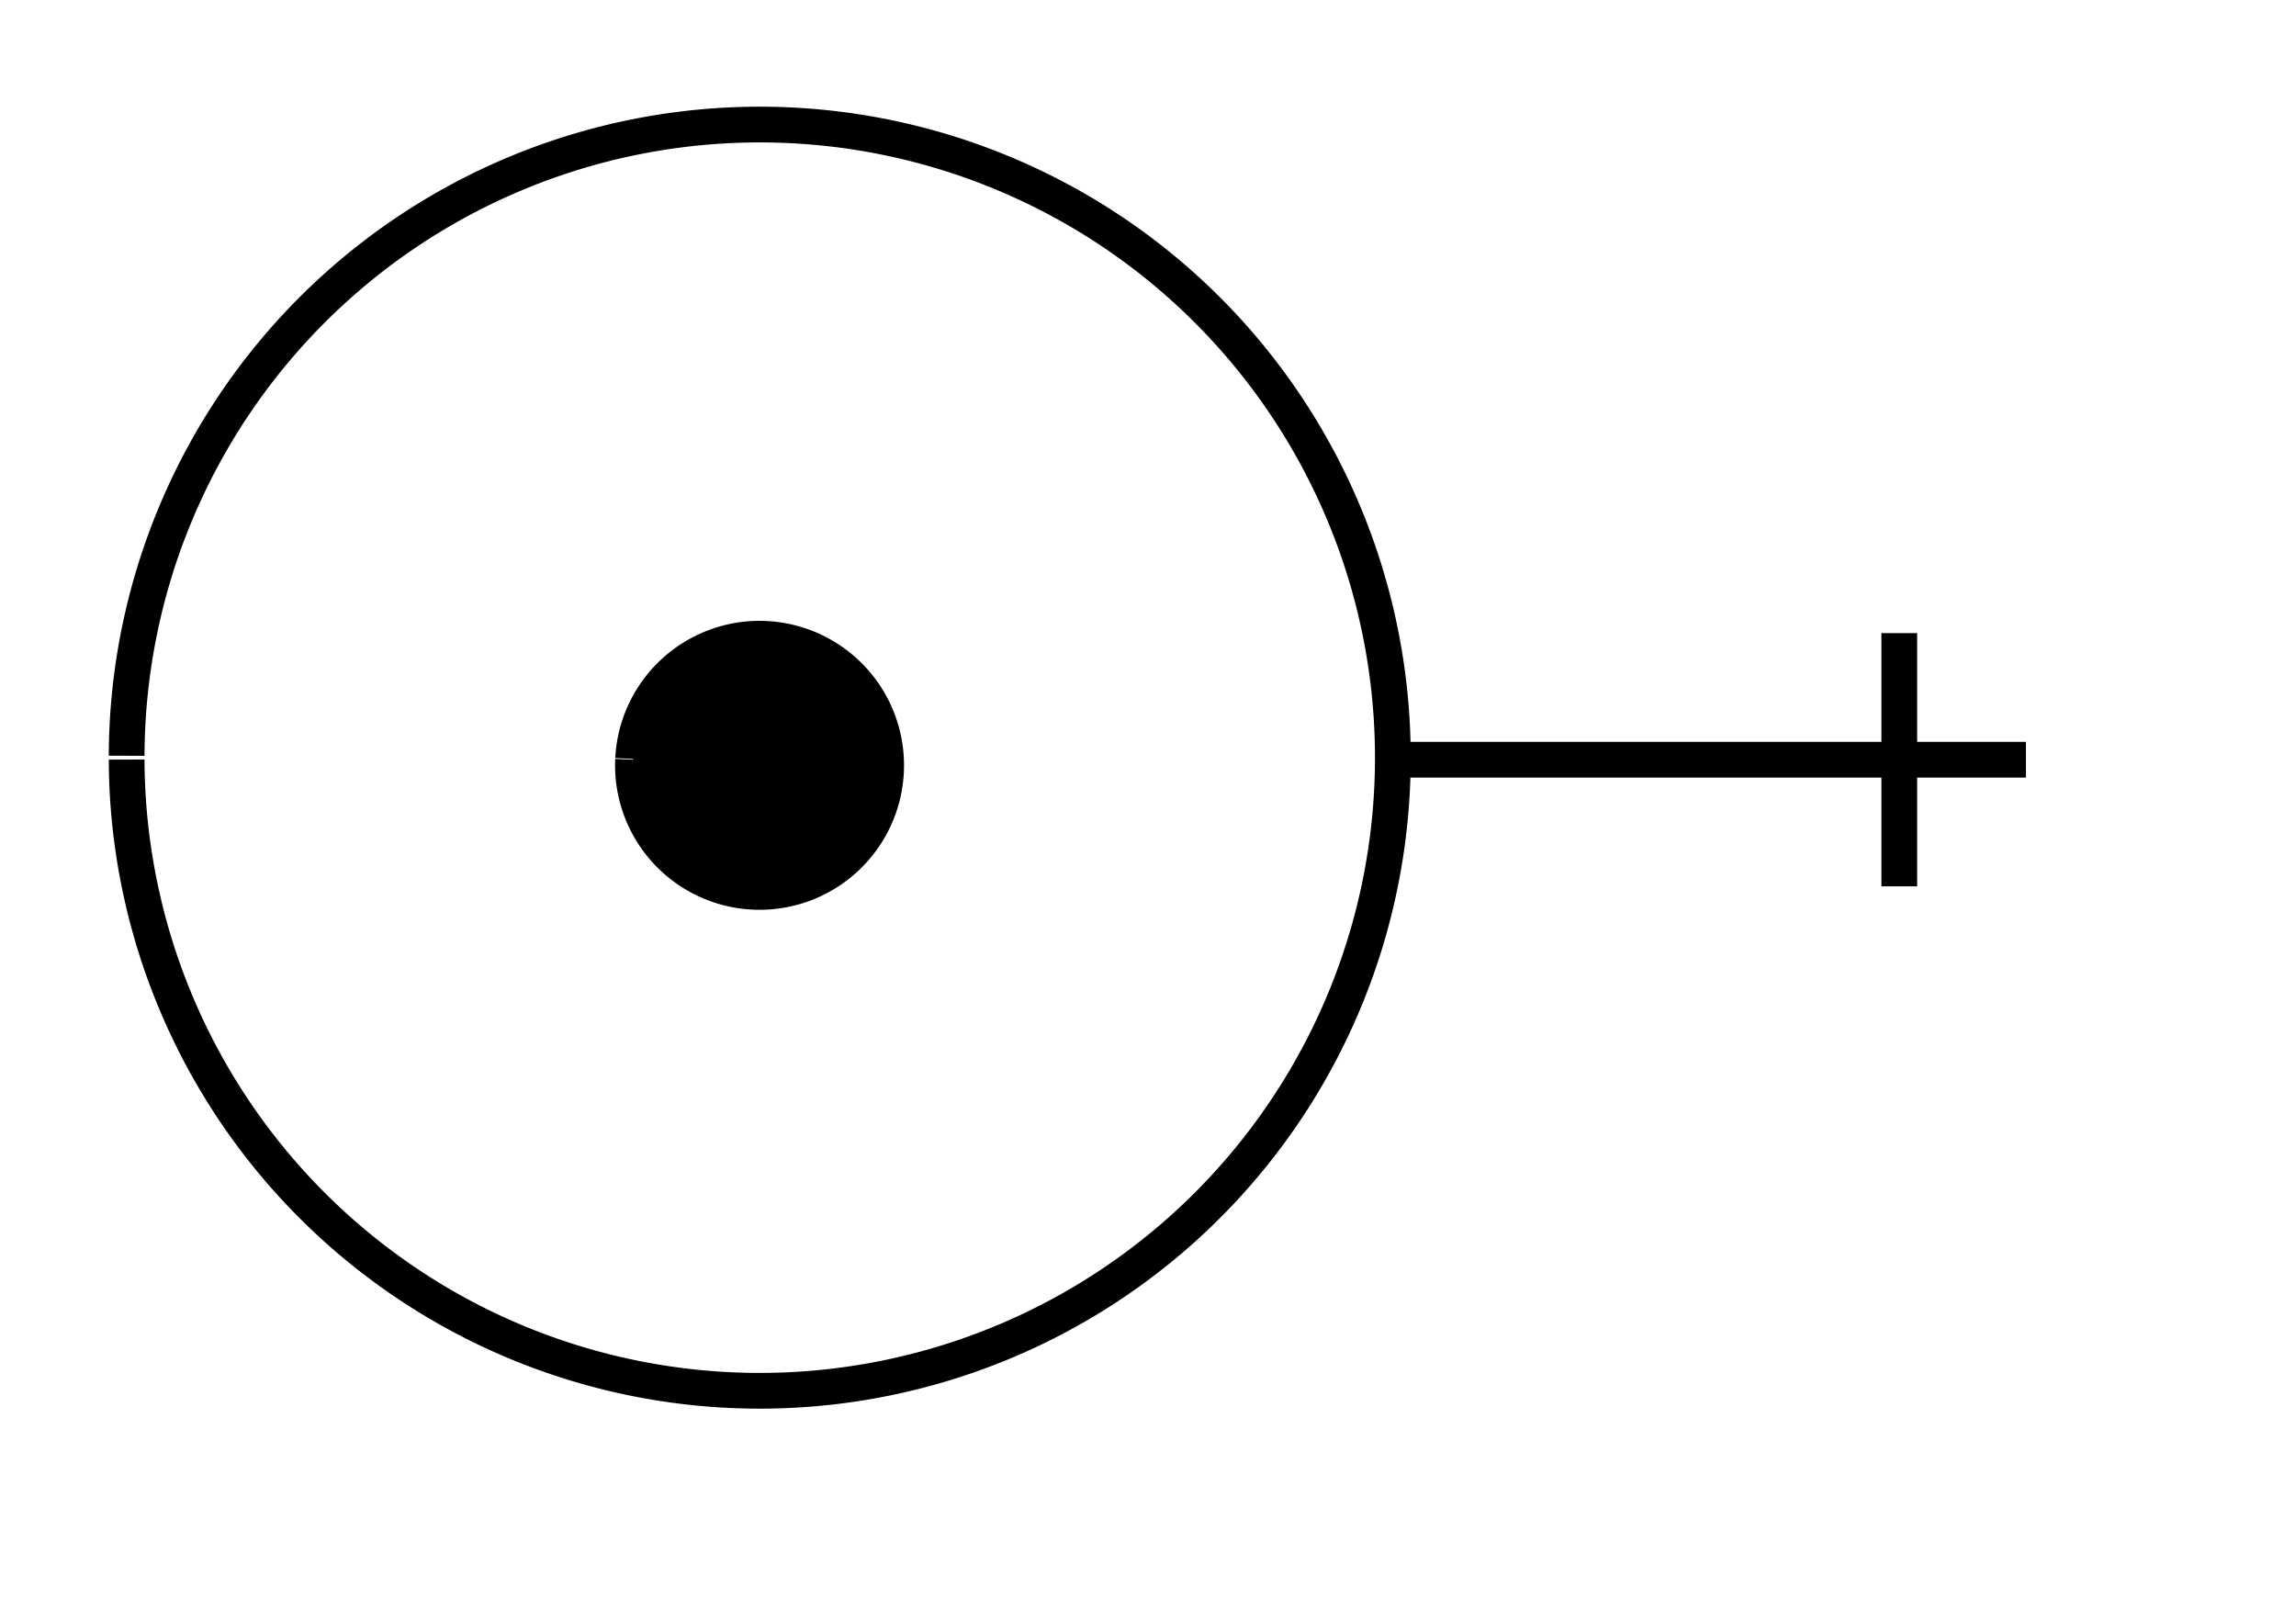 <?xml version="1.0" encoding="UTF-8" standalone="no"?>
<!-- Created with Inkscape (http://www.inkscape.org/) -->
<svg
   xmlns:dc="http://purl.org/dc/elements/1.1/"
   xmlns:cc="http://web.resource.org/cc/"
   xmlns:rdf="http://www.w3.org/1999/02/22-rdf-syntax-ns#"
   xmlns:svg="http://www.w3.org/2000/svg"
   xmlns="http://www.w3.org/2000/svg"
   xmlns:sodipodi="http://inkscape.sourceforge.net/DTD/sodipodi-0.dtd"
   xmlns:inkscape="http://www.inkscape.org/namespaces/inkscape"
   id="svg2"
   sodipodi:version="0.32"
   inkscape:version="0.43"
   width="17mm"
   height="12mm"
   version="1.0"
   sodipodi:docbase="C:\Dokumente und Einstellungen\MovGP0\Desktop"
   sodipodi:docname="Elektrogerät.svg">
  <defs
     id="defs5" />
  <sodipodi:namedview
     inkscape:window-height="742"
     inkscape:window-width="1024"
     inkscape:pageshadow="2"
     inkscape:pageopacity="0.0"
     borderopacity="1.0"
     bordercolor="#666666"
     pagecolor="#ffffff"
     id="base"
     showgrid="true"
     gridspacingy="1mm"
     gridspacingx="1mm"
     gridoriginy="0mm"
     gridoriginx="0mm"
     gridtolerance="0.5mm"
     gridempspacing="10"
     inkscape:grid-points="true"
     inkscape:guide-points="true"
     guidetolerance="0.5mm"
     inkscape:zoom="0.70710679"
     inkscape:cx="105.26034"
     inkscape:cy="106.9291"
     inkscape:window-x="1020"
     inkscape:window-y="-4"
     inkscape:current-layer="svg2"
     inkscape:document-units="mm"
     showguides="true"
     inkscape:guide-bbox="true"
     inkscape:grid-bbox="true" />
  <path
     sodipodi:type="arc"
     style="fill:none;fill-opacity:1;stroke:#000000;stroke-opacity:1"
     id="path12115"
     sodipodi:cx="336.61417"
     sodipodi:cy="35.433071"
     sodipodi:rx="17.716536"
     sodipodi:ry="17.716536"
     d="M 318.898,35.322 A 17.717,17.717 0 1 1 318.898,35.429"
     sodipodi:start="3.1478689"
     sodipodi:end="9.4250163"
     sodipodi:open="true"
     transform="translate(-315.354,-14.173)" />
  <path
     sodipodi:type="arc"
     style="fill:#000000;fill-opacity:1;stroke:#000000;stroke-opacity:1"
     id="path12117"
     sodipodi:cx="124.01575"
     sodipodi:cy="24.803148"
     sodipodi:rx="3.5433071"
     sodipodi:ry="3.5433071"
     d="M 120.473,24.781 A 3.543,3.543 0 1 1 120.472,24.802"
     sodipodi:start="3.1478689"
     sodipodi:end="9.4250163"
     sodipodi:open="true"
     transform="translate(-102.756,-3.543)" />
  <path
     style="fill:none;fill-opacity:0.75;fill-rule:evenodd;stroke:#000000;stroke-width:1px;stroke-linecap:butt;stroke-linejoin:miter;stroke-opacity:1"
     d="M 38.976,21.26 L 56.693,21.26"
     id="path12119" />
  <path
     style="fill:none;fill-opacity:0.75;fill-rule:evenodd;stroke:#000000;stroke-width:1px;stroke-linecap:butt;stroke-linejoin:miter;stroke-opacity:1"
     d="M 53.15,17.717 L 53.15,24.803"
     id="path12121" />
</svg>
